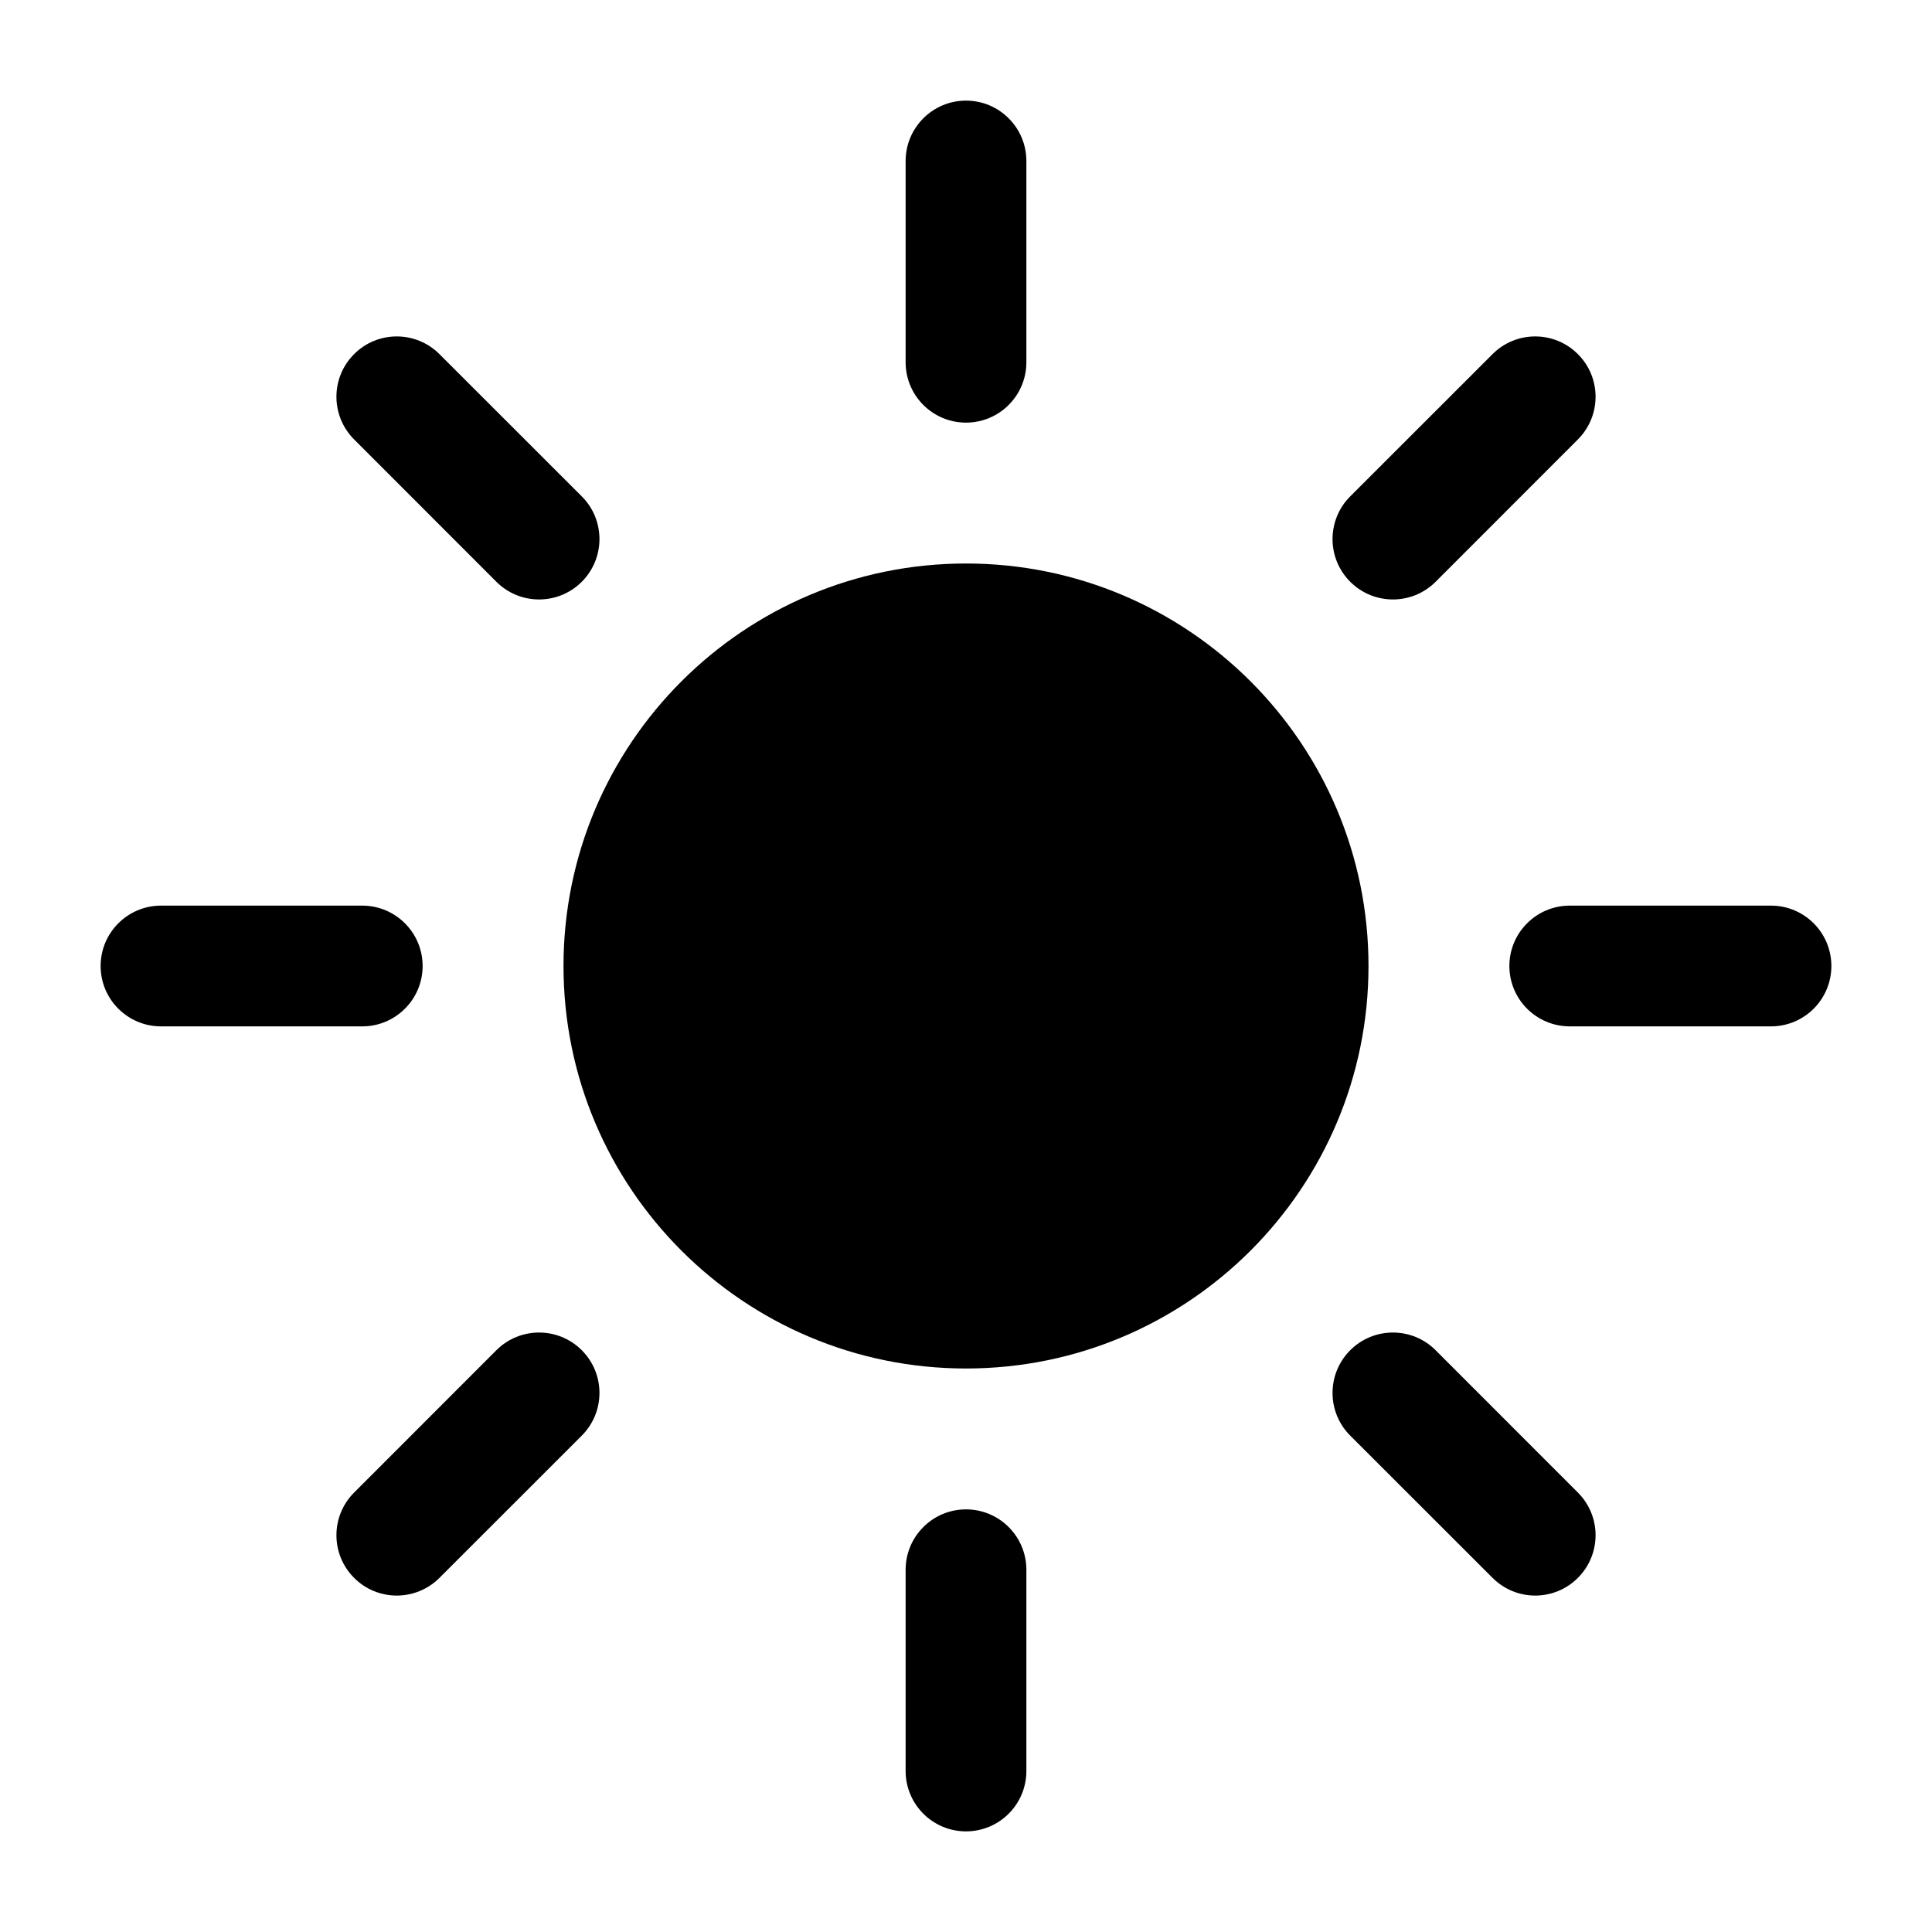 <svg width="24" height="24" viewBox="0 0 24 24" fill="none" xmlns="http://www.w3.org/2000/svg">
<path d="M11.25 4.5C11.25 4.914 11.586 5.25 12 5.25C12.414 5.25 12.75 4.914 12.75 4.5V2C12.75 1.586 12.414 1.25 12 1.25C11.586 1.25 11.25 1.586 11.25 2V4.5Z" fill="#000"/>
<path d="M1.25 12C1.25 12.414 1.586 12.75 2 12.75H4.5C4.914 12.75 5.25 12.414 5.25 12C5.25 11.586 4.914 11.25 4.5 11.25H2C1.586 11.25 1.25 11.586 1.25 12Z" fill="#000"/>
<path d="M22.75 12C22.75 12.414 22.414 12.75 22 12.75H19.5C19.086 12.75 18.75 12.414 18.75 12C18.75 11.586 19.086 11.25 19.5 11.25H22C22.414 11.25 22.75 11.586 22.75 12Z" fill="#000"/>
<path d="M12 22.75C11.586 22.75 11.25 22.414 11.25 22V19.5C11.25 19.086 11.586 18.75 12 18.75C12.414 18.75 12.75 19.086 12.75 19.5V22C12.75 22.414 12.414 22.75 12 22.75Z" fill="#000"/>
<path d="M5.459 4.399C5.166 4.106 4.691 4.106 4.399 4.399C4.106 4.691 4.106 5.166 4.399 5.459L6.166 7.227C6.459 7.52 6.934 7.52 7.227 7.227C7.52 6.934 7.52 6.459 7.227 6.166L5.459 4.399Z" fill="#000"/>
<path d="M19.601 5.459C19.894 5.166 19.894 4.691 19.601 4.399C19.308 4.106 18.834 4.106 18.541 4.399L16.773 6.166C16.48 6.459 16.48 6.934 16.773 7.227C17.066 7.52 17.541 7.52 17.834 7.227L19.601 5.459Z" fill="#000"/>
<path d="M7.227 17.834C7.52 17.541 7.52 17.066 7.227 16.773C6.934 16.48 6.459 16.48 6.166 16.773L4.399 18.541C4.106 18.834 4.106 19.308 4.399 19.601C4.691 19.894 5.166 19.894 5.459 19.601L7.227 17.834Z" fill="#000"/>
<path d="M17.834 16.773C17.541 16.48 17.066 16.48 16.773 16.773C16.48 17.066 16.48 17.541 16.773 17.834L18.541 19.601C18.834 19.894 19.308 19.894 19.601 19.601C19.894 19.308 19.894 18.834 19.601 18.541L17.834 16.773Z" fill="#000"/>
<path d="M12 7C9.239 7 7 9.239 7 12C7 14.761 9.239 17 12 17C14.761 17 17 14.761 17 12C17 9.239 14.761 7 12 7Z" fill="#000"/>
</svg>
